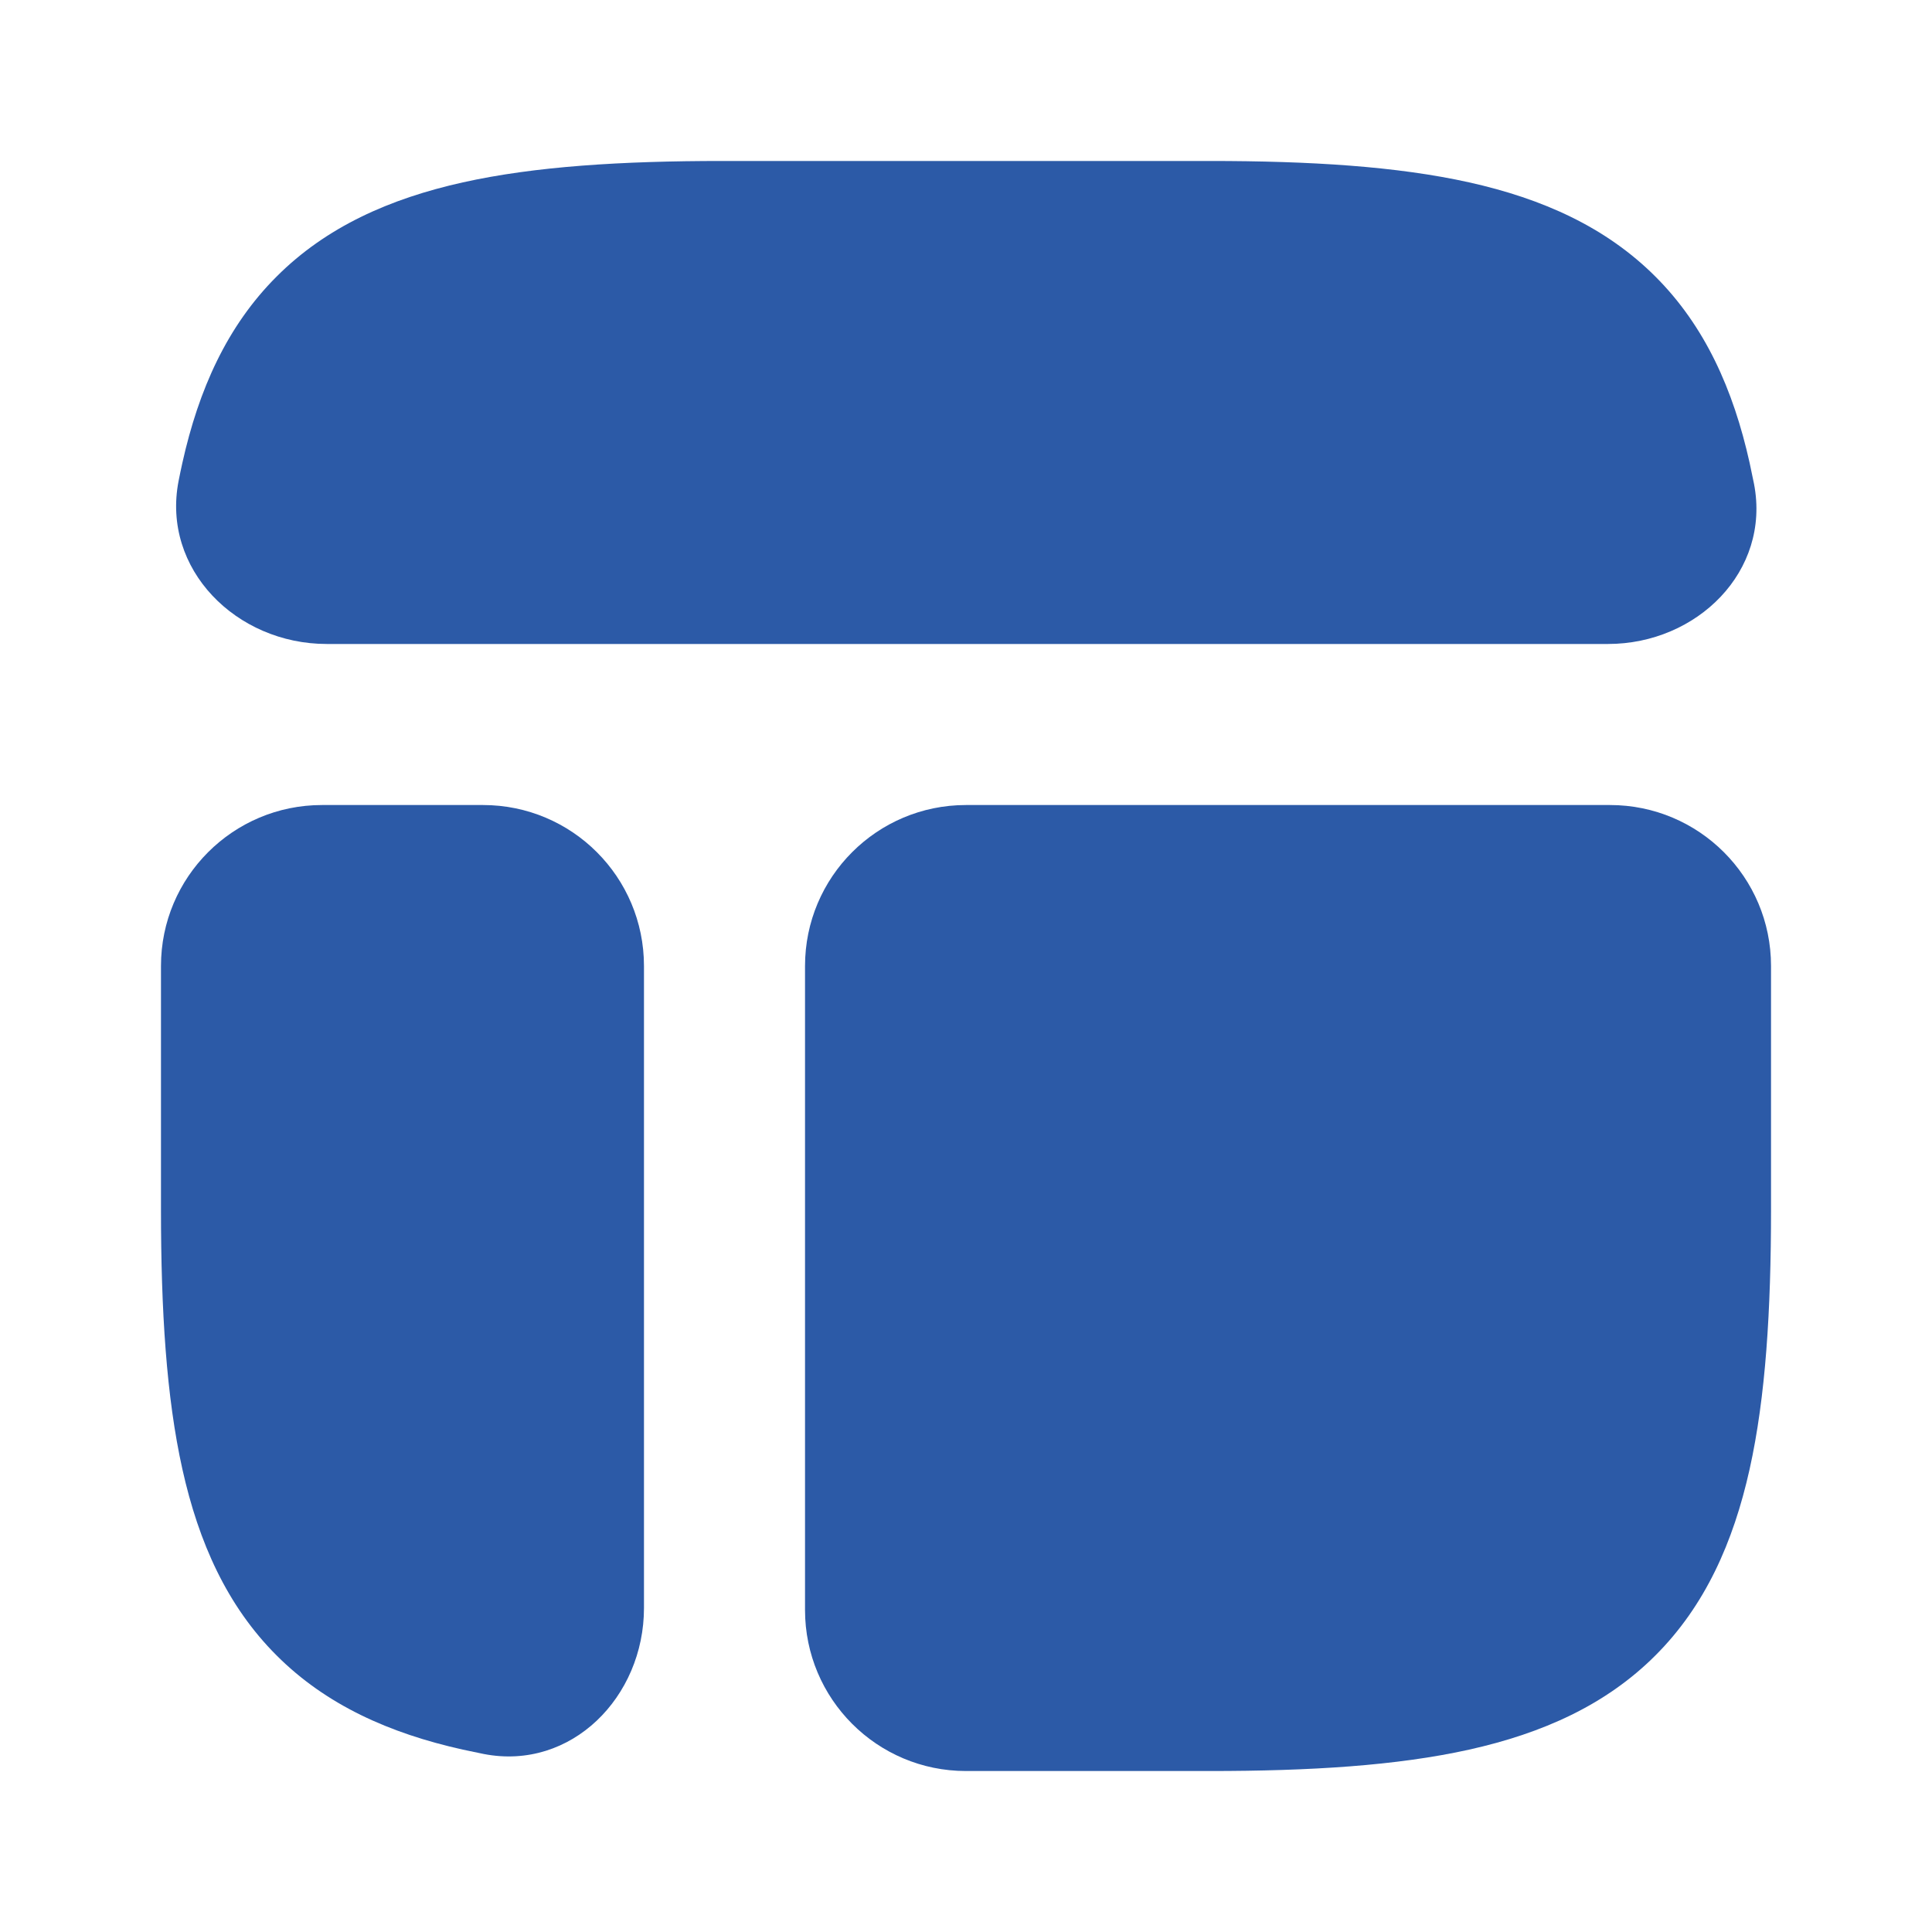 <svg width="25" height="25" viewBox="0 0 25 25" fill="none" xmlns="http://www.w3.org/2000/svg">
<path d="M15.65 22.917C16.955 22.917 18.075 22.848 19.011 22.64C19.959 22.429 20.781 22.062 21.421 21.421C22.062 20.781 22.429 19.959 22.64 19.011C22.848 18.075 22.917 16.955 22.917 15.65V12.5C22.917 11.349 21.984 10.417 20.833 10.417H12.5C11.349 10.417 10.417 11.349 10.417 12.5V20.833C10.417 21.984 11.349 22.917 12.5 22.917H15.65Z" fill="#2C5AA7"/>
<path d="M2.083 15.65C2.083 16.955 2.152 18.075 2.36 19.011C2.571 19.959 2.938 20.781 3.579 21.421C4.219 22.062 5.041 22.429 5.989 22.64C6.08 22.66 6.171 22.679 6.262 22.697C7.392 22.915 8.333 21.959 8.333 20.808V12.5C8.333 11.349 7.401 10.417 6.25 10.417H4.167C3.016 10.417 2.083 11.349 2.083 12.5V15.65Z" fill="#2C5AA7"/>
<path d="M9.35 2.083C8.045 2.083 6.925 2.152 5.989 2.36C5.041 2.571 4.219 2.938 3.579 3.579C2.938 4.219 2.571 5.041 2.36 5.989C2.343 6.067 2.326 6.145 2.311 6.223C2.088 7.367 3.061 8.333 4.227 8.333H20.808C21.959 8.333 22.915 7.392 22.697 6.262C22.679 6.171 22.66 6.08 22.64 5.989C22.429 5.041 22.062 4.219 21.421 3.579C20.78 2.938 19.959 2.571 19.011 2.36C18.075 2.152 16.955 2.083 15.65 2.083H9.35Z" fill="#2C5AA7"/>
</svg>
